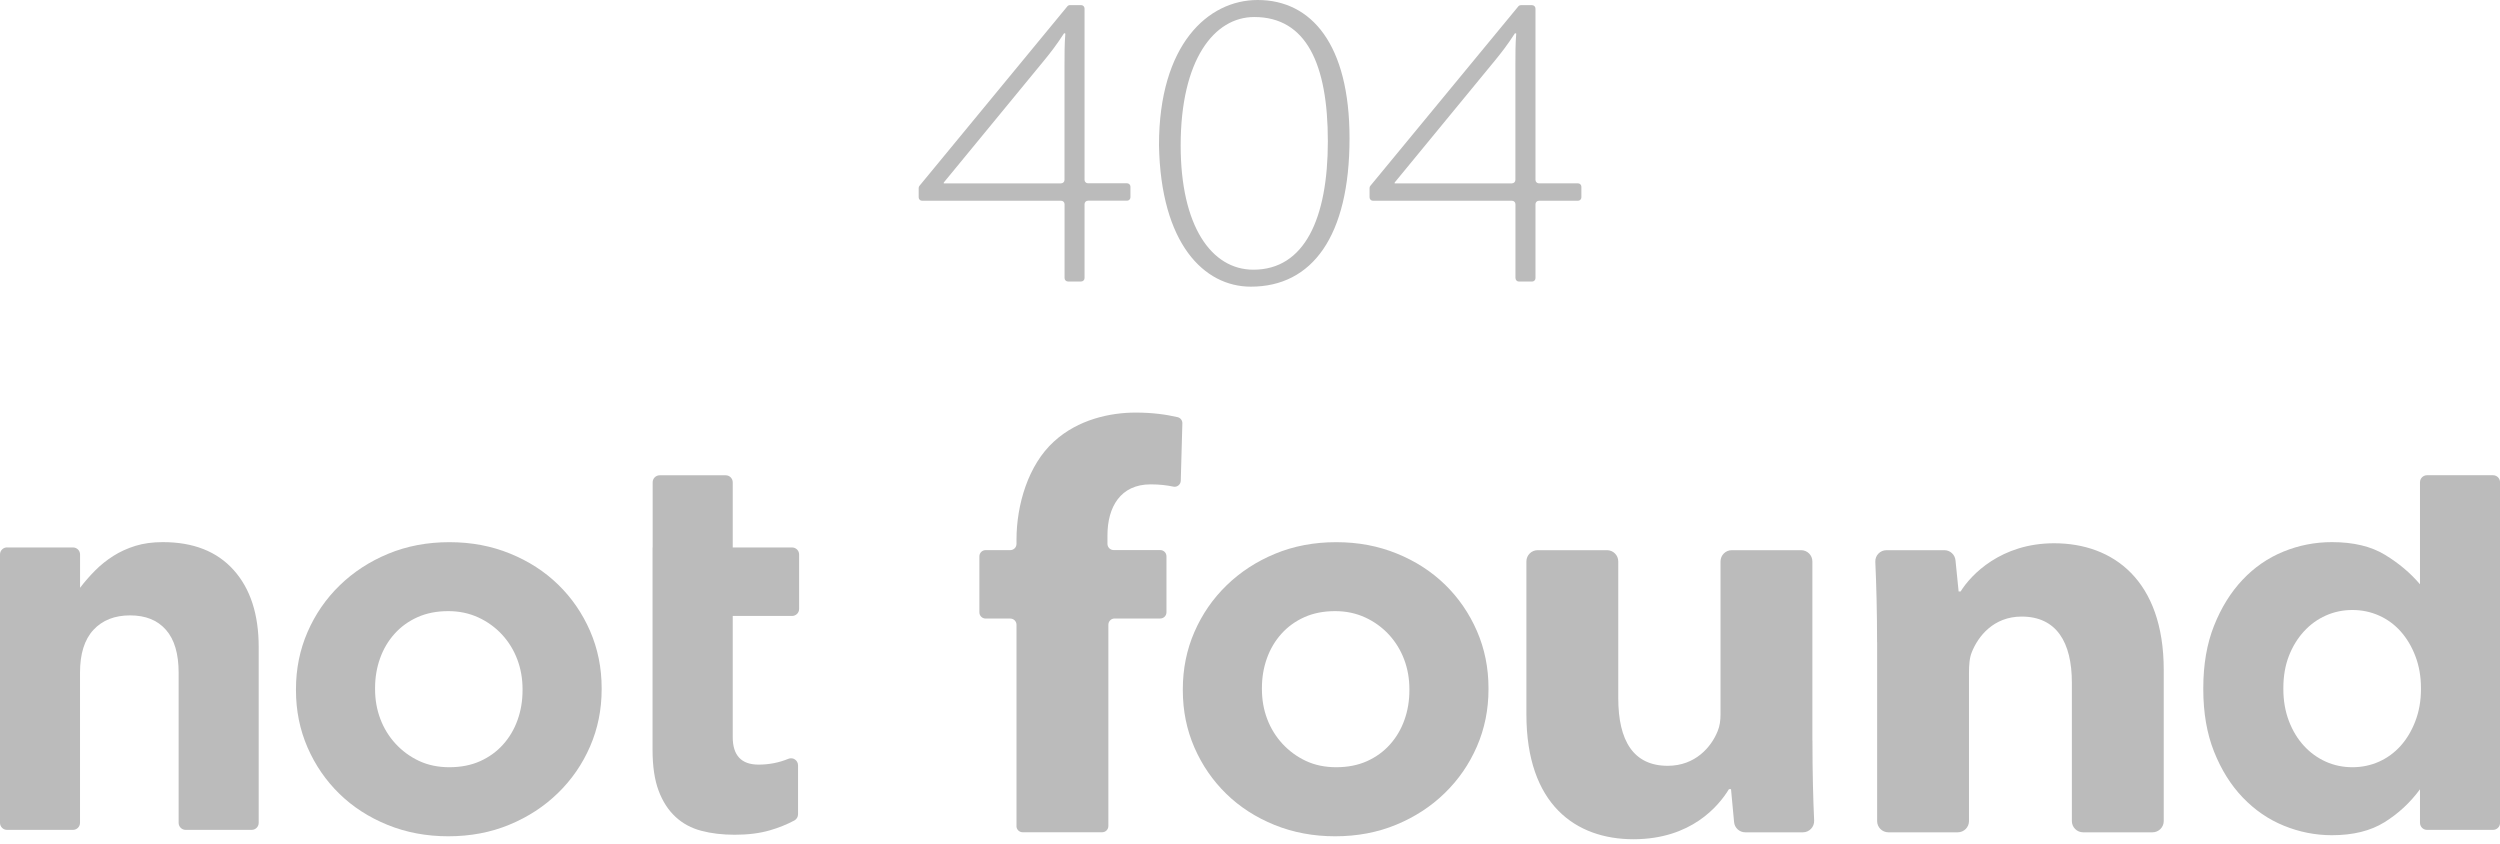 <svg width="400" height="135" viewBox="0 0 400 135" fill="none" xmlns="http://www.w3.org/2000/svg">
<g clip-path="url(#clip0_197_672)">
<path d="M1.126 87.594H11.685C12.311 87.594 12.81 88.102 12.81 88.719V94.049C13.537 93.086 14.345 92.169 15.216 91.289C16.088 90.408 17.059 89.636 18.122 88.956C19.193 88.275 20.373 87.739 21.662 87.339C22.952 86.94 24.413 86.74 26.047 86.74C30.941 86.74 34.718 88.229 37.387 91.207C40.056 94.185 41.391 98.289 41.391 103.518V131.654C41.391 132.28 40.883 132.78 40.265 132.78H29.706C29.08 132.78 28.581 132.271 28.581 131.654V107.631C28.581 104.598 27.909 102.32 26.556 100.776C25.203 99.233 23.297 98.461 20.818 98.461C18.34 98.461 16.387 99.233 14.953 100.776C13.518 102.32 12.801 104.608 12.801 107.631V131.654C12.801 132.28 12.293 132.78 11.675 132.78H1.126C0.499 132.78 0 132.271 0 131.654V88.71C0 88.084 0.508 87.585 1.126 87.585V87.594Z" fill="#BBBBBB"/>
<path d="M71.723 133.805C68.237 133.805 65.005 133.197 62.027 131.99C59.049 130.782 56.471 129.121 54.31 127.014C52.149 124.908 50.442 122.43 49.208 119.597C47.973 116.755 47.355 113.705 47.355 110.445V110.273C47.355 107.013 47.973 103.963 49.208 101.121C50.442 98.279 52.158 95.792 54.355 93.658C56.552 91.525 59.131 89.836 62.118 88.601C65.096 87.367 68.355 86.749 71.896 86.749C75.437 86.749 78.614 87.358 81.592 88.565C84.57 89.773 87.139 91.434 89.309 93.54C91.47 95.647 93.177 98.125 94.412 100.958C95.646 103.8 96.264 106.85 96.264 110.109V110.282C96.264 113.541 95.646 116.592 94.412 119.433C93.177 122.275 91.461 124.763 89.264 126.896C87.076 129.03 84.488 130.719 81.501 131.953C78.523 133.188 75.264 133.805 71.723 133.805ZM71.896 122.756C73.748 122.756 75.391 122.43 76.826 121.785C78.26 121.14 79.486 120.251 80.494 119.125C81.501 117.999 82.282 116.692 82.809 115.203C83.344 113.714 83.608 112.125 83.608 110.436V110.264C83.608 108.575 83.326 106.986 82.763 105.497C82.201 104.008 81.383 102.683 80.321 101.53C79.25 100.377 77.988 99.46 76.526 98.788C75.064 98.116 73.457 97.78 71.723 97.78C69.871 97.78 68.228 98.107 66.793 98.752C65.359 99.396 64.133 100.286 63.126 101.412C62.118 102.538 61.337 103.845 60.81 105.334C60.275 106.823 60.011 108.412 60.011 110.1V110.273C60.011 111.962 60.293 113.55 60.856 115.039C61.419 116.528 62.236 117.854 63.298 119.007C64.369 120.16 65.613 121.077 67.048 121.749C68.482 122.42 70.098 122.756 71.896 122.756Z" fill="#BBBBBB"/>
<path d="M373.099 133.633C370.457 133.633 367.897 133.125 365.428 132.117C362.949 131.109 360.761 129.602 358.845 127.605C356.93 125.607 355.404 123.165 354.251 120.269C353.098 117.373 352.526 114.041 352.526 110.273V110.1C352.526 106.333 353.098 103.001 354.251 100.104C355.404 97.208 356.921 94.766 358.809 92.769C360.688 90.771 362.867 89.273 365.346 88.256C367.815 87.249 370.403 86.74 373.108 86.74C376.54 86.74 379.364 87.412 381.588 88.765C383.812 90.118 385.674 91.688 387.199 93.486V77.162C387.199 76.535 387.707 76.036 388.325 76.036H398.883C399.51 76.036 400.009 76.545 400.009 77.162V131.654C400.009 132.28 399.501 132.78 398.883 132.78H388.325C387.698 132.78 387.199 132.271 387.199 131.654V126.288C385.628 128.422 383.731 130.183 381.506 131.563C379.282 132.943 376.486 133.633 373.117 133.633H373.099ZM376.386 122.756C377.902 122.756 379.318 122.457 380.644 121.867C381.96 121.276 383.113 120.432 384.103 119.334C385.083 118.235 385.873 116.919 386.463 115.366C387.054 113.823 387.353 112.116 387.353 110.264V110.091C387.353 108.239 387.054 106.532 386.463 104.989C385.873 103.445 385.083 102.12 384.103 101.021C383.122 99.923 381.969 99.079 380.644 98.488C379.318 97.898 377.902 97.599 376.386 97.599C374.87 97.599 373.444 97.898 372.128 98.488C370.802 99.079 369.64 99.923 368.632 101.021C367.625 102.12 366.817 103.427 366.226 104.943C365.636 106.46 365.337 108.176 365.337 110.091V110.264C365.337 112.116 365.636 113.823 366.226 115.366C366.817 116.91 367.616 118.235 368.632 119.334C369.64 120.432 370.811 121.276 372.128 121.867C373.444 122.457 374.87 122.756 376.386 122.756Z" fill="#BBBBBB"/>
<path d="M213.619 133.805C210.133 133.805 206.9 133.197 203.923 131.99C200.945 130.782 198.366 129.121 196.205 127.014C194.045 124.908 192.338 122.43 191.103 119.597C189.868 116.755 189.251 113.705 189.251 110.445V110.273C189.251 107.013 189.868 103.963 191.103 101.121C192.338 98.279 194.054 95.792 196.251 93.658C198.448 91.525 201.026 89.836 204.013 88.601C206.991 87.367 210.251 86.749 213.791 86.749C217.332 86.749 220.51 87.358 223.488 88.565C226.466 89.773 229.035 91.434 231.205 93.54C233.366 95.647 235.072 98.125 236.307 100.958C237.542 103.8 238.159 106.85 238.159 110.109V110.282C238.159 113.541 237.542 116.592 236.307 119.433C235.072 122.275 233.356 124.763 231.159 126.896C228.971 129.03 226.384 130.719 223.397 131.953C220.419 133.188 217.16 133.805 213.619 133.805ZM213.791 122.756C215.643 122.756 217.287 122.43 218.721 121.785C220.156 121.14 221.381 120.251 222.389 119.125C223.397 117.999 224.178 116.692 224.704 115.203C225.24 113.714 225.503 112.125 225.503 110.436V110.264C225.503 108.575 225.222 106.986 224.659 105.497C224.096 104.008 223.279 102.683 222.217 101.53C221.145 100.377 219.883 99.46 218.422 98.788C216.96 98.116 215.353 97.78 213.619 97.78C211.767 97.78 210.123 98.107 208.689 98.752C207.255 99.396 206.029 100.286 205.021 101.412C204.013 102.538 203.233 103.845 202.706 105.334C202.17 106.823 201.907 108.412 201.907 110.1V110.273C201.907 111.962 202.188 113.55 202.751 115.039C203.314 116.528 204.131 117.854 205.194 119.007C206.265 120.16 207.509 121.077 208.943 121.749C210.378 122.42 211.994 122.756 213.791 122.756Z" fill="#BBBBBB"/>
<path d="M104.426 87.594V77.171C104.426 76.545 104.935 76.045 105.552 76.045H116.111C116.737 76.045 117.237 76.554 117.237 77.171V87.594H126.733C127.36 87.594 127.859 88.102 127.859 88.719V97.426C127.859 98.053 127.351 98.552 126.733 98.552H117.237V117.935C117.237 120.868 118.617 122.339 121.368 122.339C123.038 122.339 124.636 122.03 126.152 121.404C126.888 121.104 127.687 121.658 127.687 122.457V130.283C127.687 130.691 127.469 131.073 127.106 131.272C125.916 131.908 124.618 132.435 123.211 132.843C121.576 133.324 119.697 133.56 117.564 133.56C115.593 133.56 113.814 133.352 112.207 132.925C110.609 132.507 109.229 131.763 108.076 130.691C106.923 129.62 106.024 128.231 105.38 126.515C104.735 124.799 104.408 122.62 104.408 119.978V87.594H104.426Z" fill="#BBBBBB"/>
<path d="M162.64 132.171V99.968C162.64 99.414 162.195 98.969 161.641 98.969H157.701C157.147 98.969 156.702 98.525 156.702 97.971V89.019C156.702 88.465 157.147 88.02 157.701 88.02H161.641C162.195 88.02 162.64 87.576 162.64 87.022V86.332C162.64 80.803 164.501 74.384 168.641 70.634C172.5 67.103 177.638 66.013 181.696 66.013C184.375 66.013 186.554 66.313 188.424 66.748C188.878 66.857 189.196 67.275 189.178 67.738L188.923 76.917C188.905 77.534 188.333 77.997 187.734 77.861C186.708 77.643 185.537 77.498 184.093 77.498C179.272 77.498 177.193 81.138 177.193 85.651V87.013C177.193 87.566 177.638 88.011 178.192 88.011H185.637C186.191 88.011 186.635 88.456 186.635 89.01V97.962C186.635 98.516 186.191 98.96 185.637 98.96H178.337C177.783 98.96 177.339 99.405 177.339 99.959V132.162C177.339 132.716 176.894 133.161 176.34 133.161H163.629C163.076 133.161 162.631 132.716 162.631 132.162L162.64 132.171Z" fill="#BBBBBB"/>
<path d="M289.991 118.471C289.991 123.664 290.109 127.922 290.263 131.282C290.308 132.307 289.491 133.17 288.465 133.17H279.241C278.315 133.17 277.534 132.462 277.453 131.536L276.962 126.261H276.635C274.983 128.966 270.589 134.278 261.356 134.278C252.122 134.278 244.224 128.739 244.224 114.295V89.827C244.224 88.837 245.032 88.029 246.021 88.029H257.125C258.114 88.029 258.922 88.837 258.922 89.827V111.698C258.922 118.535 261.356 122.529 266.839 122.529C271.243 122.529 273.812 119.524 274.829 116.973C275.165 116.174 275.283 115.275 275.283 114.286V89.827C275.283 88.837 276.091 88.029 277.08 88.029H288.184C289.173 88.029 289.981 88.837 289.981 89.827V118.471H289.991Z" fill="#BBBBBB"/>
<path d="M300.331 102.728C300.331 97.762 300.213 93.495 300.05 89.9C300.004 88.874 300.821 88.029 301.847 88.029H311.09C312.016 88.029 312.787 88.728 312.878 89.645L313.378 94.63H313.704C315.357 91.951 320.178 86.922 328.657 86.922C338.1 86.922 346.198 92.841 346.198 107.195V131.372C346.198 132.362 345.39 133.17 344.4 133.17H333.297C332.307 133.17 331.499 132.362 331.499 131.372V109.229C331.499 102.746 329.03 98.652 323.464 98.652C318.979 98.652 316.501 101.793 315.484 104.362C315.112 105.234 315.039 106.505 315.039 107.604V131.372C315.039 132.362 314.231 133.17 313.241 133.17H302.138C301.148 133.17 300.34 132.362 300.34 131.372V102.728H300.331Z" fill="#BBBBBB"/>
<path d="M170.33 44.505V32.666C170.33 32.366 170.085 32.121 169.786 32.121H147.533C147.233 32.121 146.988 31.876 146.988 31.577V30.078C146.988 29.951 147.034 29.824 147.115 29.733L170.775 1.017C170.875 0.89 171.038 0.817 171.202 0.817H172.981C173.281 0.817 173.526 1.062 173.526 1.362V28.78C173.526 29.08 173.771 29.325 174.071 29.325H180.326C180.626 29.325 180.871 29.57 180.871 29.87V31.567C180.871 31.867 180.626 32.112 180.326 32.112H174.071C173.771 32.112 173.526 32.357 173.526 32.657V44.496C173.526 44.795 173.281 45.041 172.981 45.041H170.875C170.575 45.041 170.33 44.795 170.33 44.496V44.505ZM169.776 29.334C170.076 29.334 170.321 29.089 170.321 28.789V10.341C170.321 8.707 170.321 6.936 170.457 5.375L170.258 5.311C169.032 7.218 168.015 8.507 167.062 9.669L151.001 29.207V29.343H169.786L169.776 29.334Z" fill="#BBBBBB"/>
<path d="M215.925 22.116C215.925 37.841 209.932 45.867 200.136 45.867C192.646 45.867 185.71 38.994 185.438 23.206C185.438 7.145 193.264 1.52588e-05 201.226 1.52588e-05C209.869 1.52588e-05 215.925 7.145 215.925 22.116ZM188.906 23.278C188.906 36.143 193.808 43.152 200.545 43.152C208.716 43.152 212.456 34.981 212.456 22.598C212.456 10.214 208.988 2.724 200.681 2.724C194.28 2.724 188.906 9.533 188.906 23.278Z" fill="#BBBBBB"/>
<path d="M242.472 44.505V32.666C242.472 32.366 242.227 32.121 241.927 32.121H219.675C219.375 32.121 219.13 31.876 219.13 31.577V30.079C219.13 29.951 219.175 29.824 219.257 29.734L242.926 1.026C243.026 0.899 243.189 0.826 243.353 0.826H245.132C245.432 0.826 245.677 1.071 245.677 1.371V28.789C245.677 29.089 245.922 29.334 246.221 29.334H252.477C252.776 29.334 253.022 29.579 253.022 29.879V31.577C253.022 31.876 252.776 32.121 252.477 32.121H246.221C245.922 32.121 245.677 32.366 245.677 32.666V44.505C245.677 44.805 245.432 45.05 245.132 45.05H243.026C242.726 45.05 242.481 44.805 242.481 44.505H242.472ZM241.918 29.334C242.218 29.334 242.463 29.089 242.463 28.789V10.341C242.463 8.707 242.463 6.936 242.599 5.375L242.399 5.311C241.174 7.218 240.157 8.507 239.203 9.669L223.143 29.207V29.343H241.927L241.918 29.334Z" fill="#BBBBBB"/>
</g>
<defs>
<clipPath id="clip0_197_672">
<rect width="400" height="134.278" fill="white"/>
</clipPath>
</defs>
</svg>
